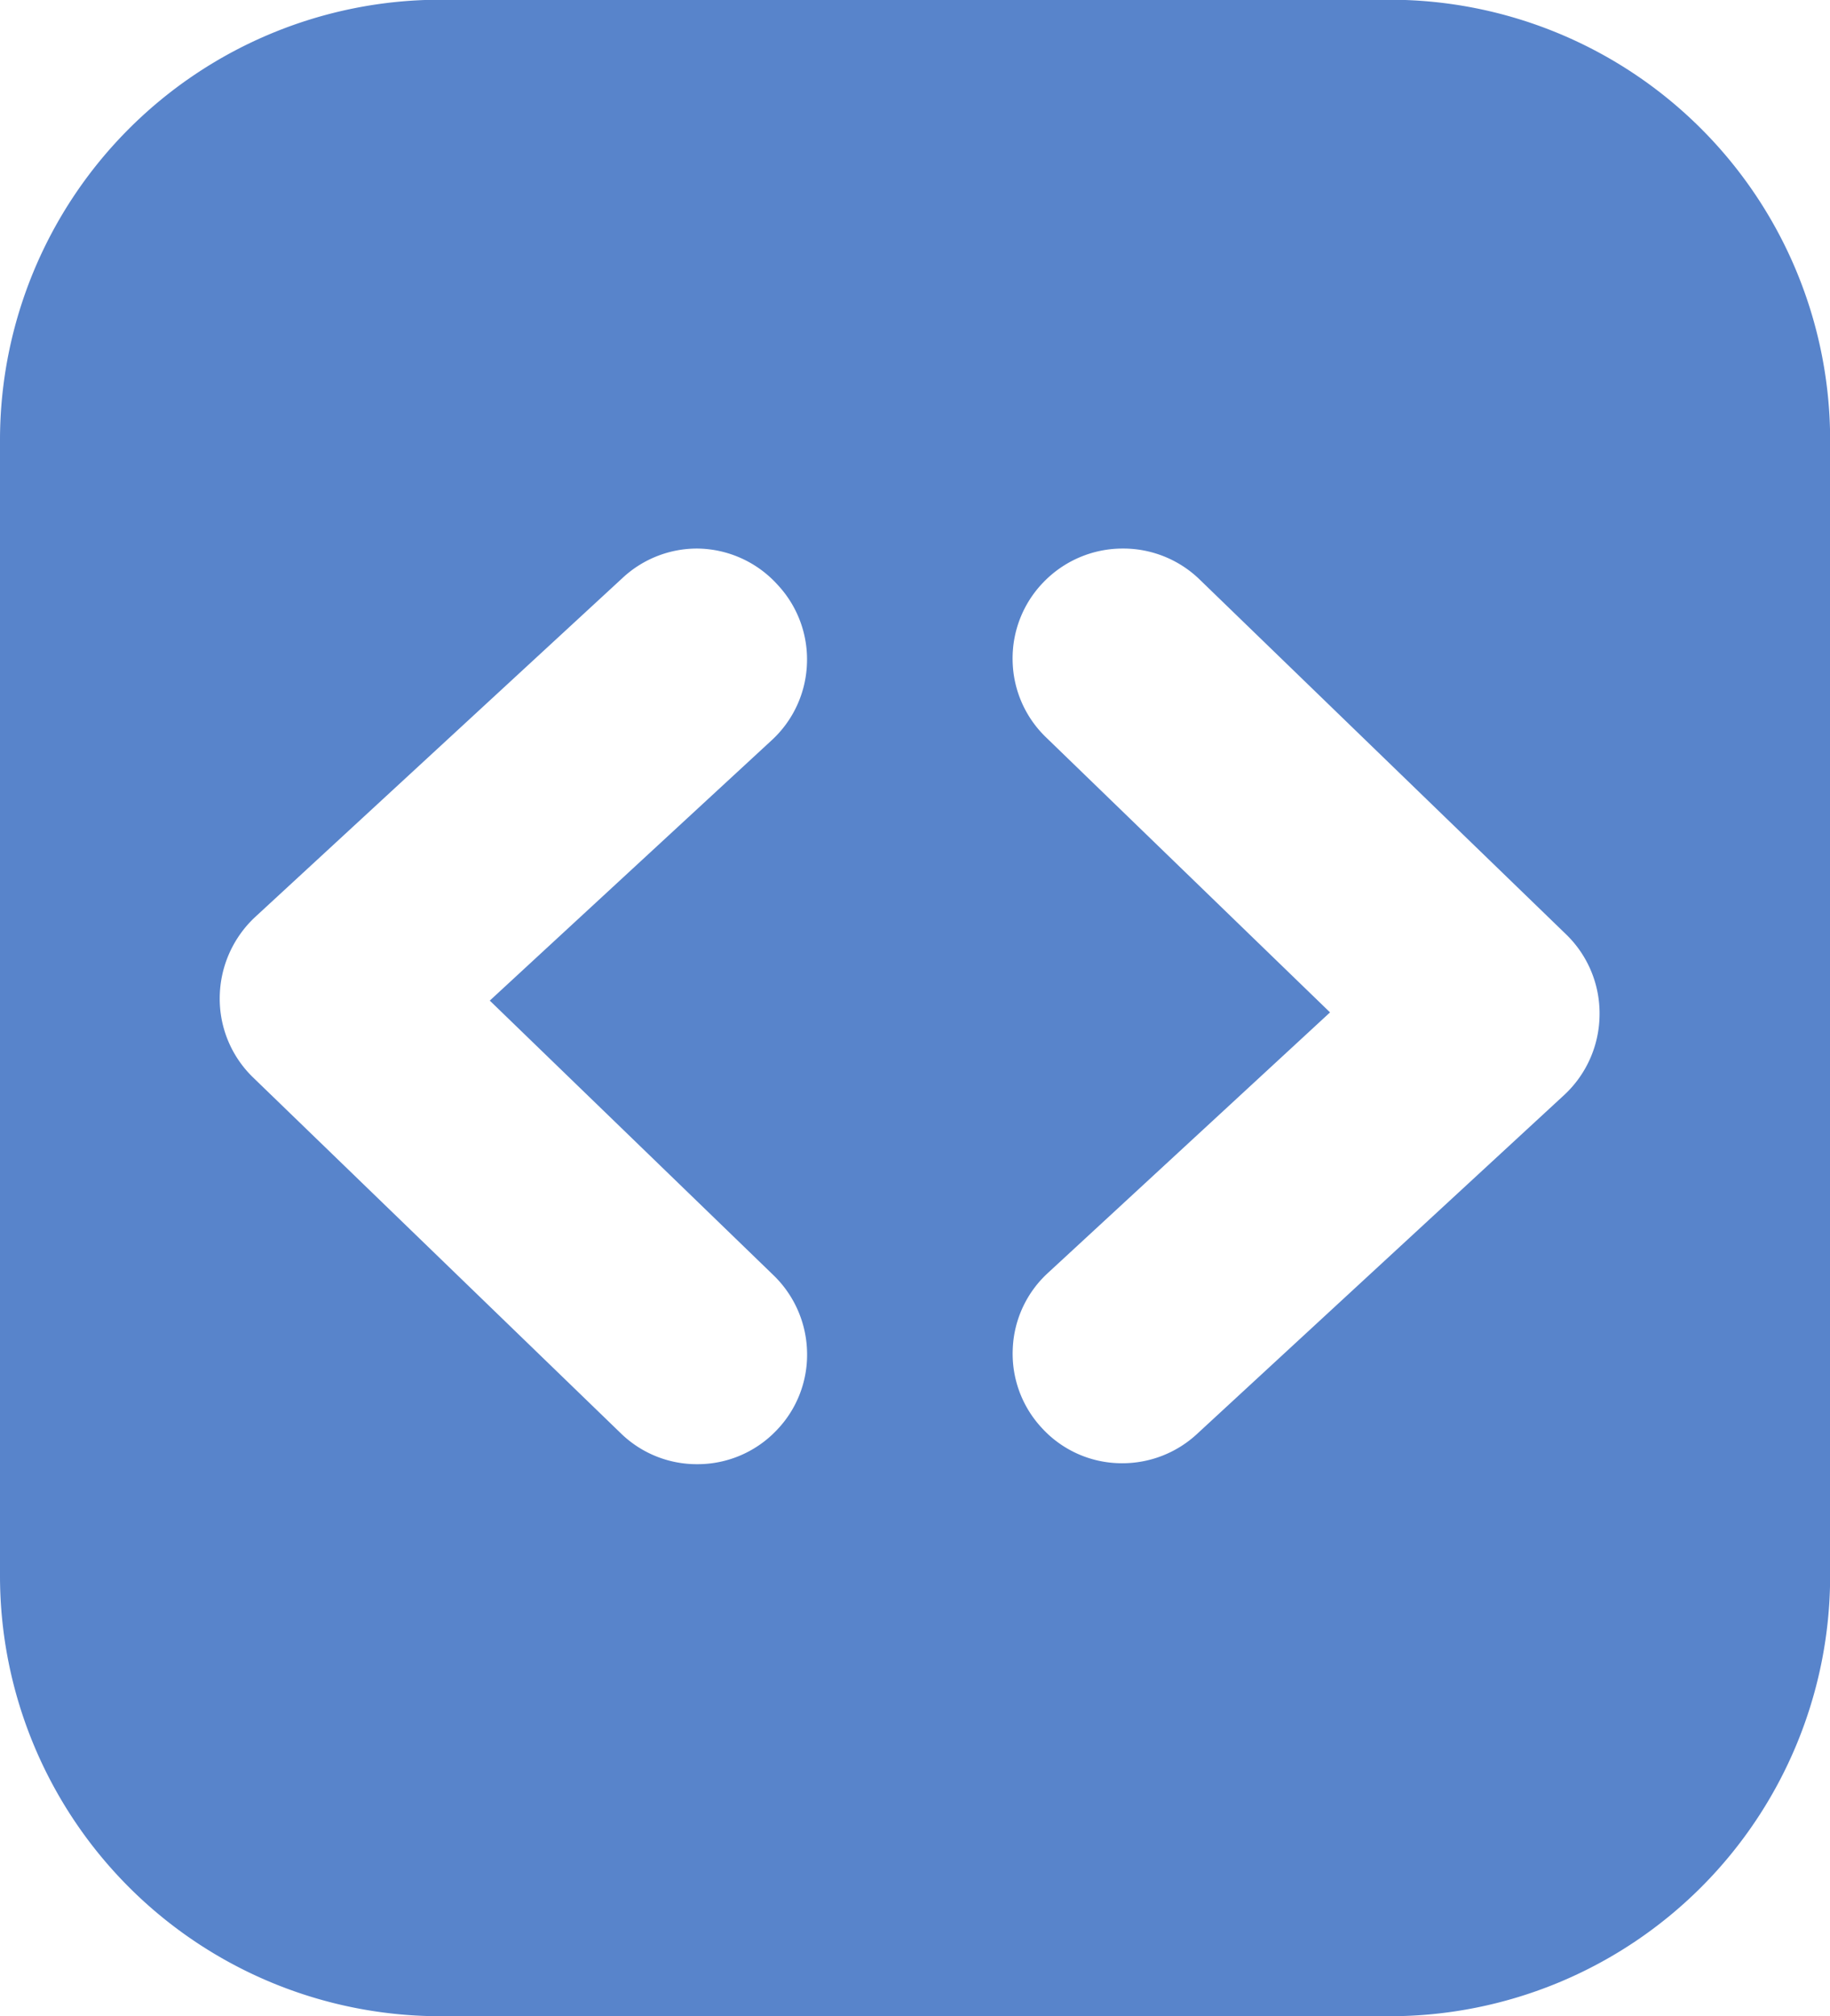 <svg xmlns="http://www.w3.org/2000/svg" width="13.675" height="15.067" viewBox="0 0 13.675 15.067"><defs><style>.a{fill:#5884cb;}</style></defs><g transform="translate(0 0.169)"><path class="a" d="M-6961.434-4730.095h-7.1a3.291,3.291,0,0,1-3.288-3.288v-8.492a3.291,3.291,0,0,1,3.288-3.288h7.1a3.291,3.291,0,0,1,3.288,3.288v8.492A3.291,3.291,0,0,1-6961.434-4730.095Zm-2-10.967a.822.822,0,0,0-.589.25.816.816,0,0,0-.232.586.814.814,0,0,0,.251.576l2.121,2.054-2.106,1.945a.812.812,0,0,0-.265.57.813.813,0,0,0,.217.59.81.81,0,0,0,.6.264.82.82,0,0,0,.558-.217l2.746-2.535a.826.826,0,0,0,.264-.6.821.821,0,0,0-.25-.6l-2.745-2.658A.82.82,0,0,0-6963.434-4741.062Zm-3.177,0a.816.816,0,0,0-.557.218l-2.747,2.535a.832.832,0,0,0-.265.6.818.818,0,0,0,.25.6l2.747,2.658a.813.813,0,0,0,.572.231.814.814,0,0,0,.589-.25.812.812,0,0,0,.231-.584.822.822,0,0,0-.25-.577l-2.121-2.053,2.106-1.945a.816.816,0,0,0,.264-.571.816.816,0,0,0-.219-.591A.819.819,0,0,0-6966.611-4741.062Z" transform="translate(6971.822 4744.992)"/></g></svg>
